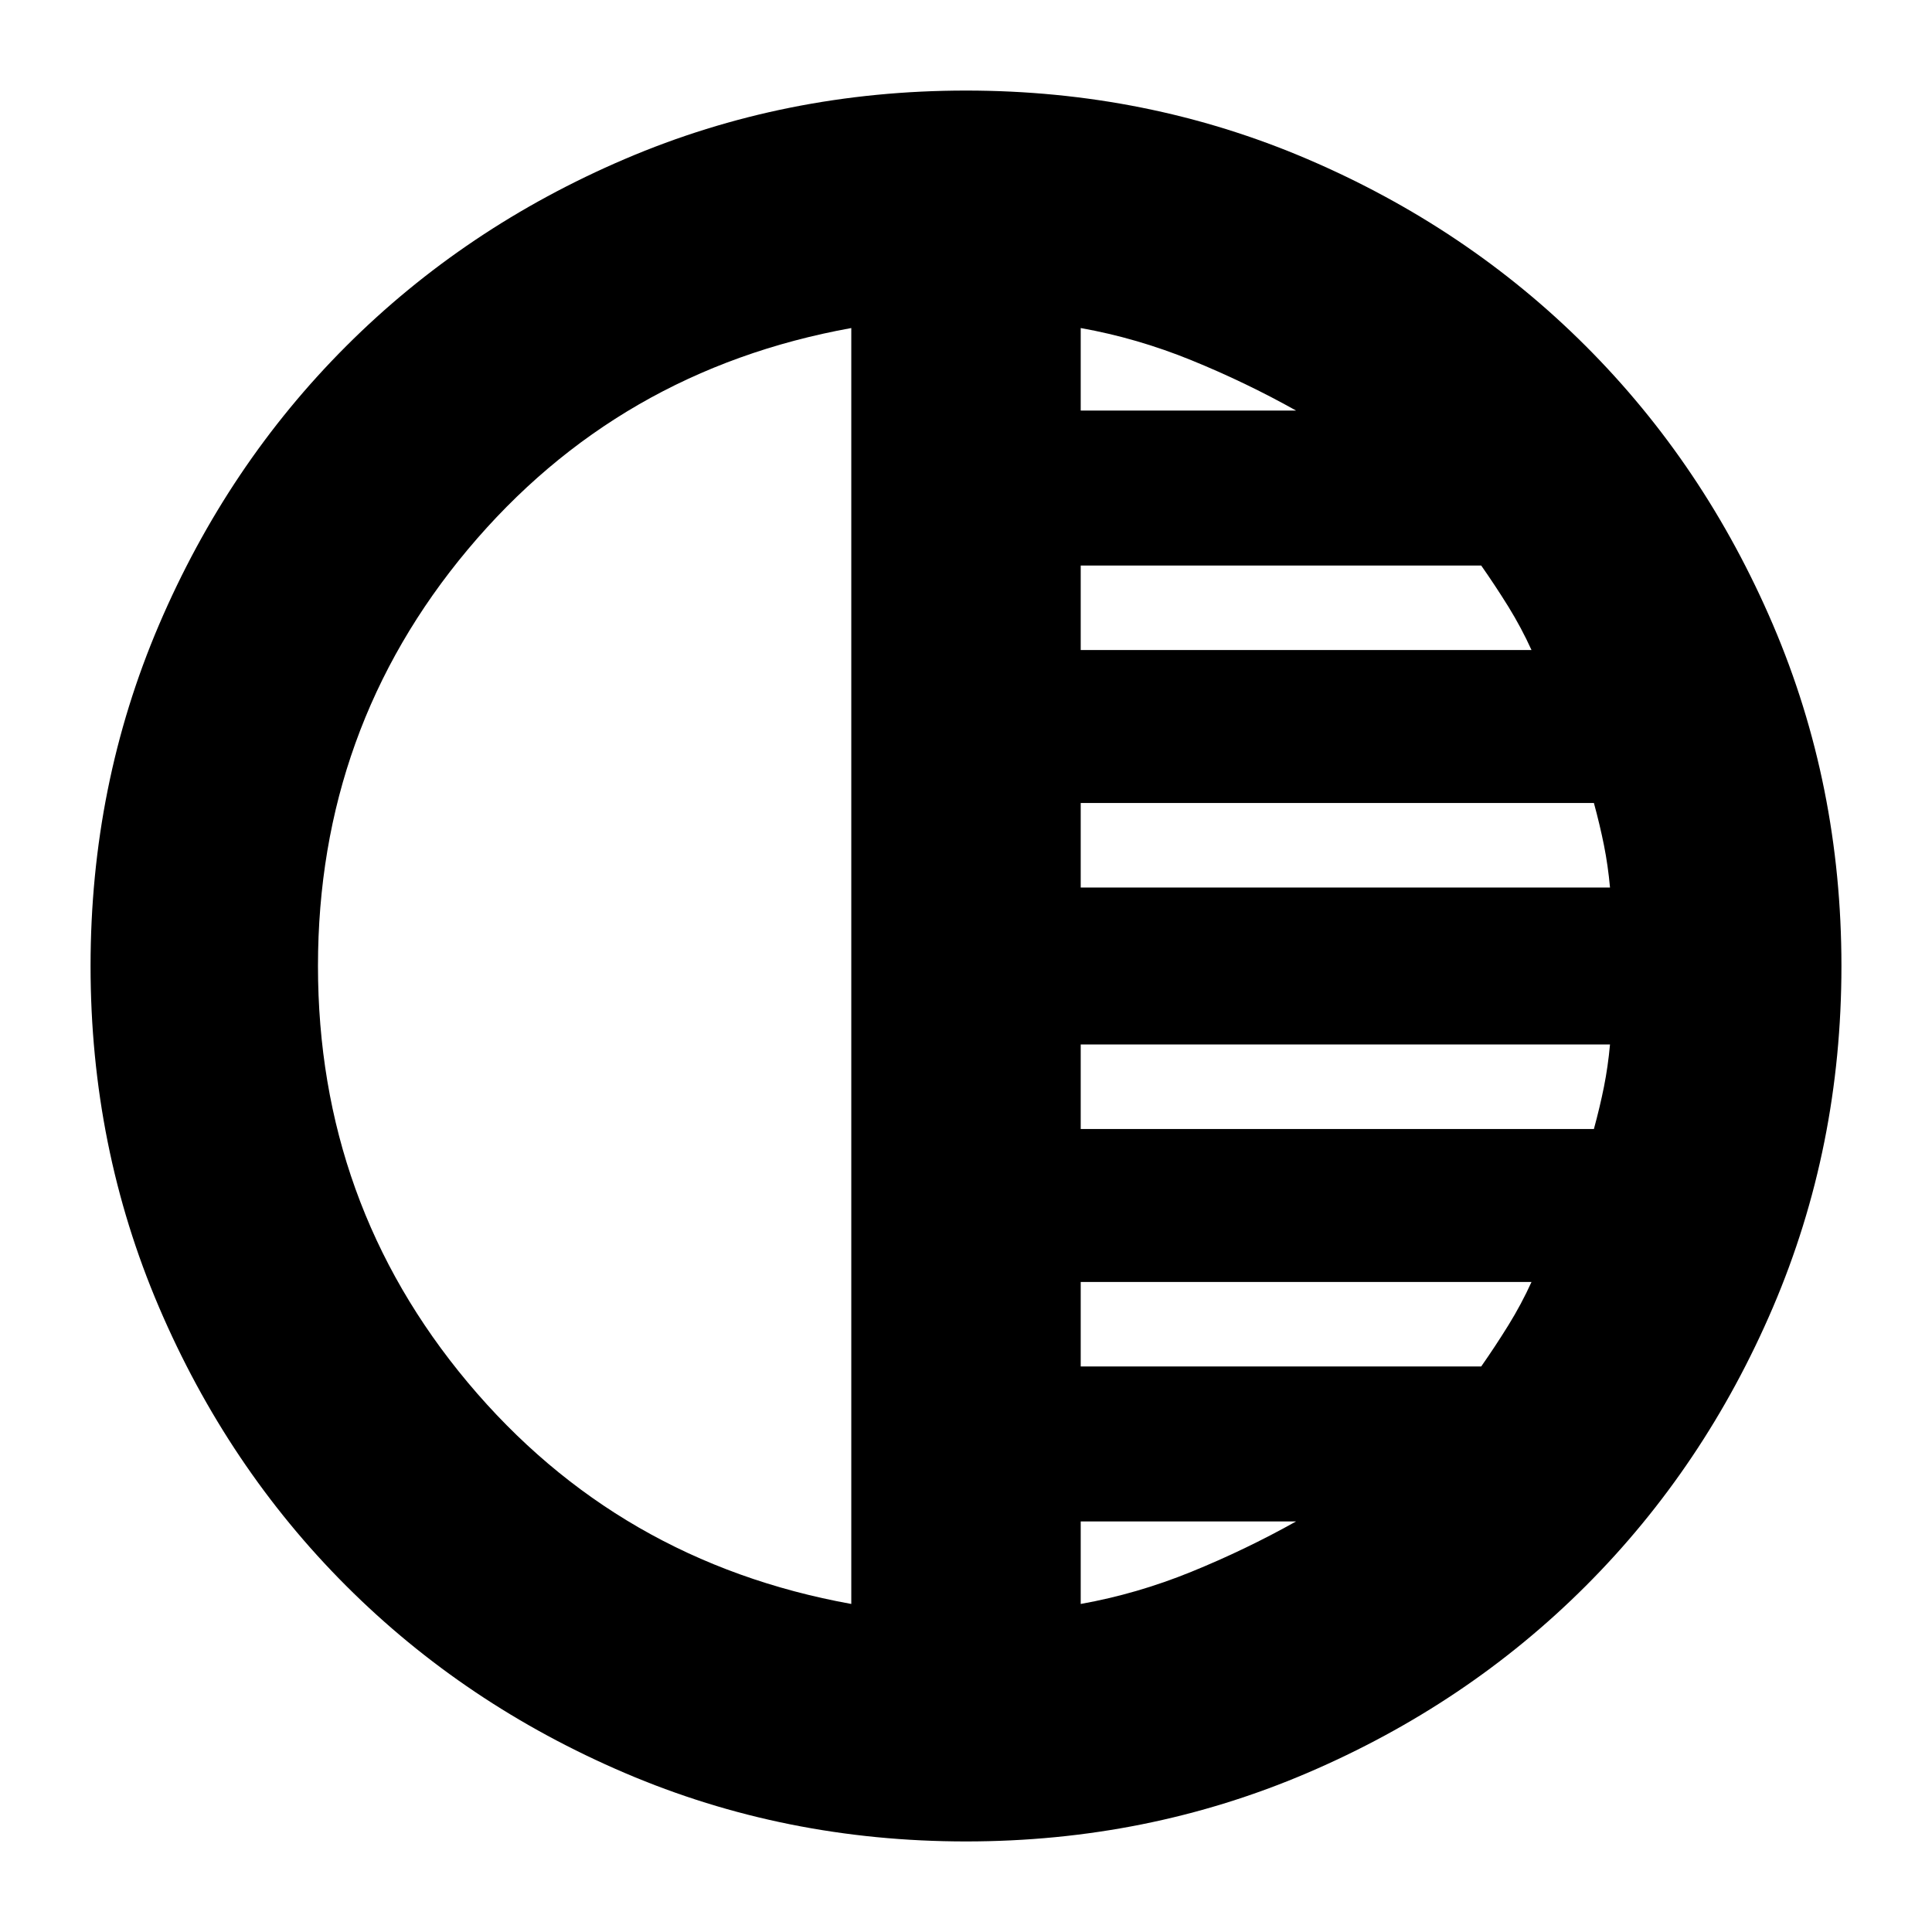 <svg xmlns="http://www.w3.org/2000/svg" height="24" width="24"><path d="M10.575 19.925V4.075Q7.675 4.6 5.812 6.825Q3.95 9.05 3.95 12Q3.95 14.95 5.812 17.175Q7.675 19.4 10.575 19.925ZM13.425 5.1H16.1Q15.475 4.75 14.8 4.475Q14.125 4.2 13.425 4.075ZM13.425 8.075H19.025Q18.9 7.8 18.738 7.537Q18.575 7.275 18.4 7.025H13.425ZM13.425 11.025H20Q19.975 10.75 19.925 10.5Q19.875 10.25 19.8 9.975H13.425ZM13.425 19.925Q14.125 19.8 14.8 19.525Q15.475 19.25 16.1 18.9H13.425ZM13.425 16.975H18.4Q18.575 16.725 18.738 16.462Q18.9 16.2 19.025 15.925H13.425ZM13.425 14.025H19.8Q19.875 13.75 19.925 13.5Q19.975 13.25 20 12.975H13.425ZM12 22.875Q9.75 22.875 7.763 22.025Q5.775 21.175 4.3 19.7Q2.825 18.225 1.975 16.238Q1.125 14.25 1.125 12Q1.125 9.75 1.975 7.762Q2.825 5.775 4.3 4.3Q5.775 2.825 7.763 1.975Q9.75 1.125 12 1.125Q14.25 1.125 16.238 1.975Q18.225 2.825 19.7 4.3Q21.175 5.775 22.025 7.762Q22.875 9.75 22.875 12Q22.875 14.25 22.025 16.238Q21.175 18.225 19.7 19.7Q18.225 21.175 16.238 22.025Q14.25 22.875 12 22.875Z"/></svg>